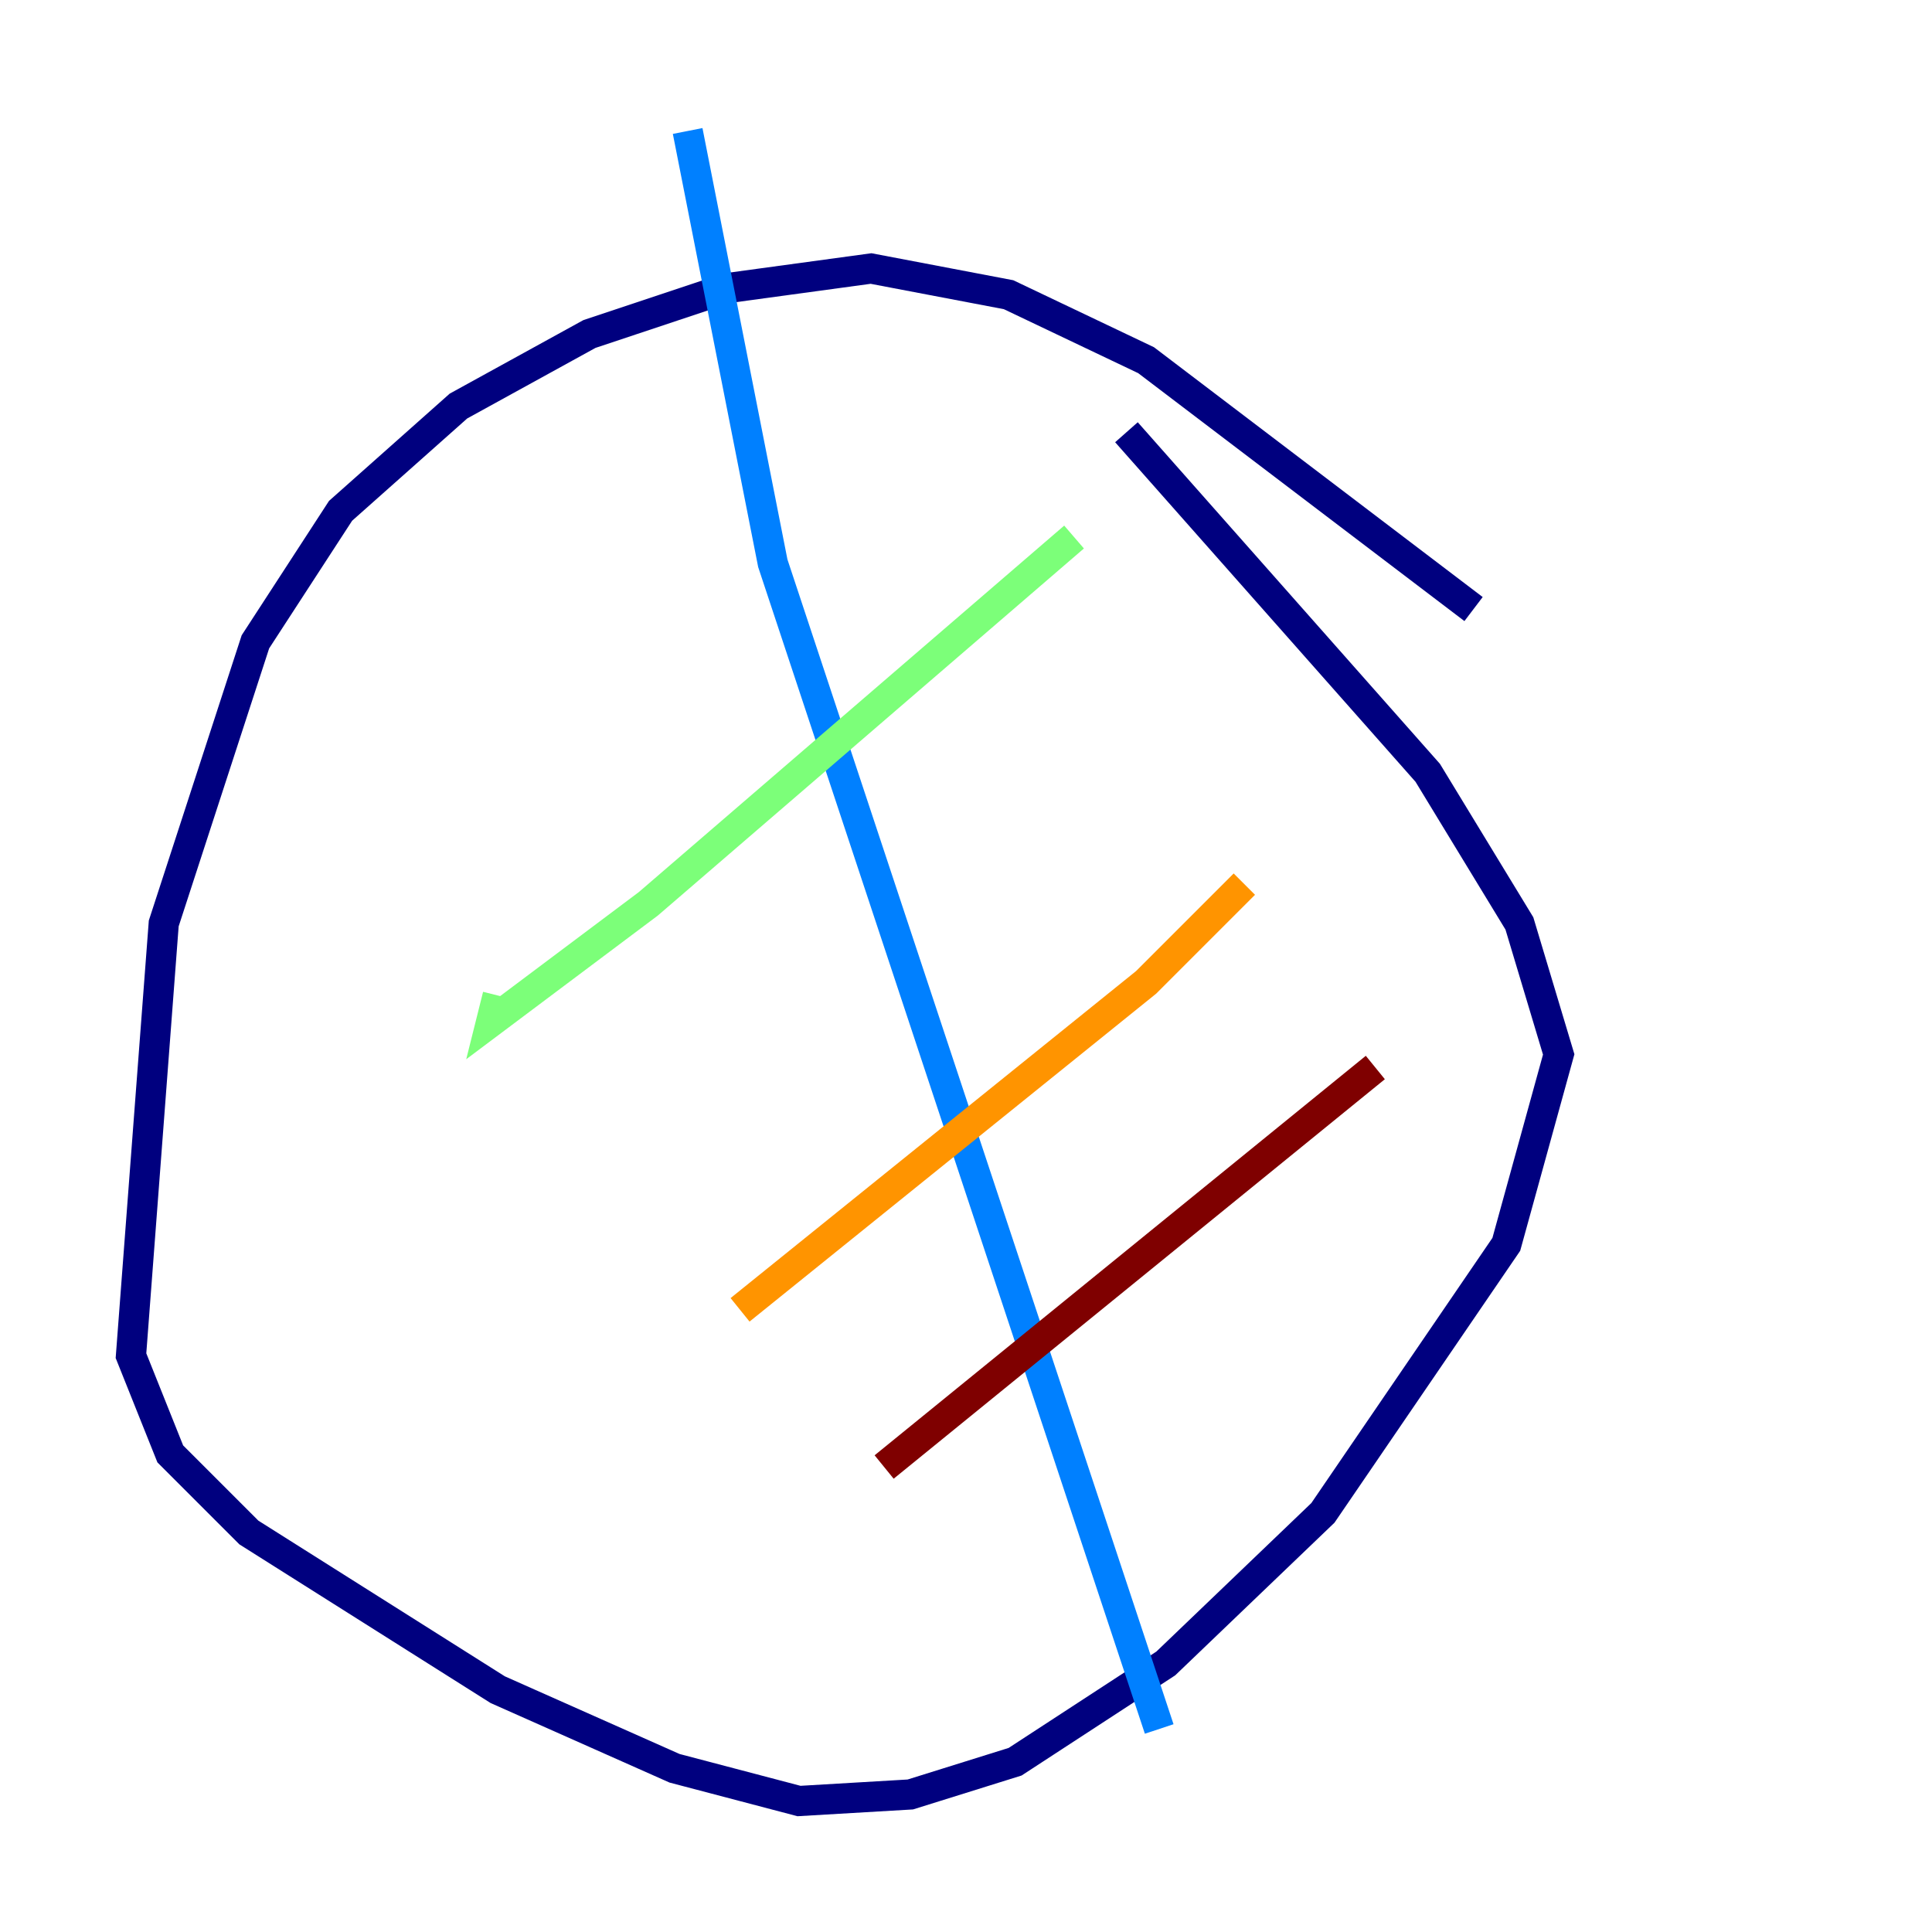 <?xml version="1.0" encoding="utf-8" ?>
<svg baseProfile="tiny" height="128" version="1.2" viewBox="0,0,128,128" width="128" xmlns="http://www.w3.org/2000/svg" xmlns:ev="http://www.w3.org/2001/xml-events" xmlns:xlink="http://www.w3.org/1999/xlink"><defs /><polyline fill="none" points="97.627,40.352 75.932,23.864 66.82,19.525 57.709,17.79 48.163,19.091 39.051,22.129 30.373,26.902 22.563,33.844 16.922,42.522 10.848,61.18 8.678,89.817 11.281,96.325 16.488,101.532 32.976,111.946 44.691,117.153 52.936,119.322 60.312,118.888 67.254,116.719 77.234,110.21 87.647,100.231 99.797,82.441 103.268,69.858 100.664,61.18 94.59,51.2 74.63,28.637" stroke="#00007f" stroke-width="2" /><polyline fill="none" points="45.559,8.678 51.2,37.315 76.8,114.549" stroke="#0080ff" stroke-width="2" /><polyline fill="none" points="71.159,35.58 42.956,59.878 32.542,67.688 32.976,65.953" stroke="#7cff79" stroke-width="2" /><polyline fill="none" points="82.441,58.576 75.932,65.085 49.031,86.78" stroke="#ff9400" stroke-width="2" /><polyline fill="none" points="91.119,70.725 58.576,97.193" stroke="#7f0000" stroke-width="2" /></svg>